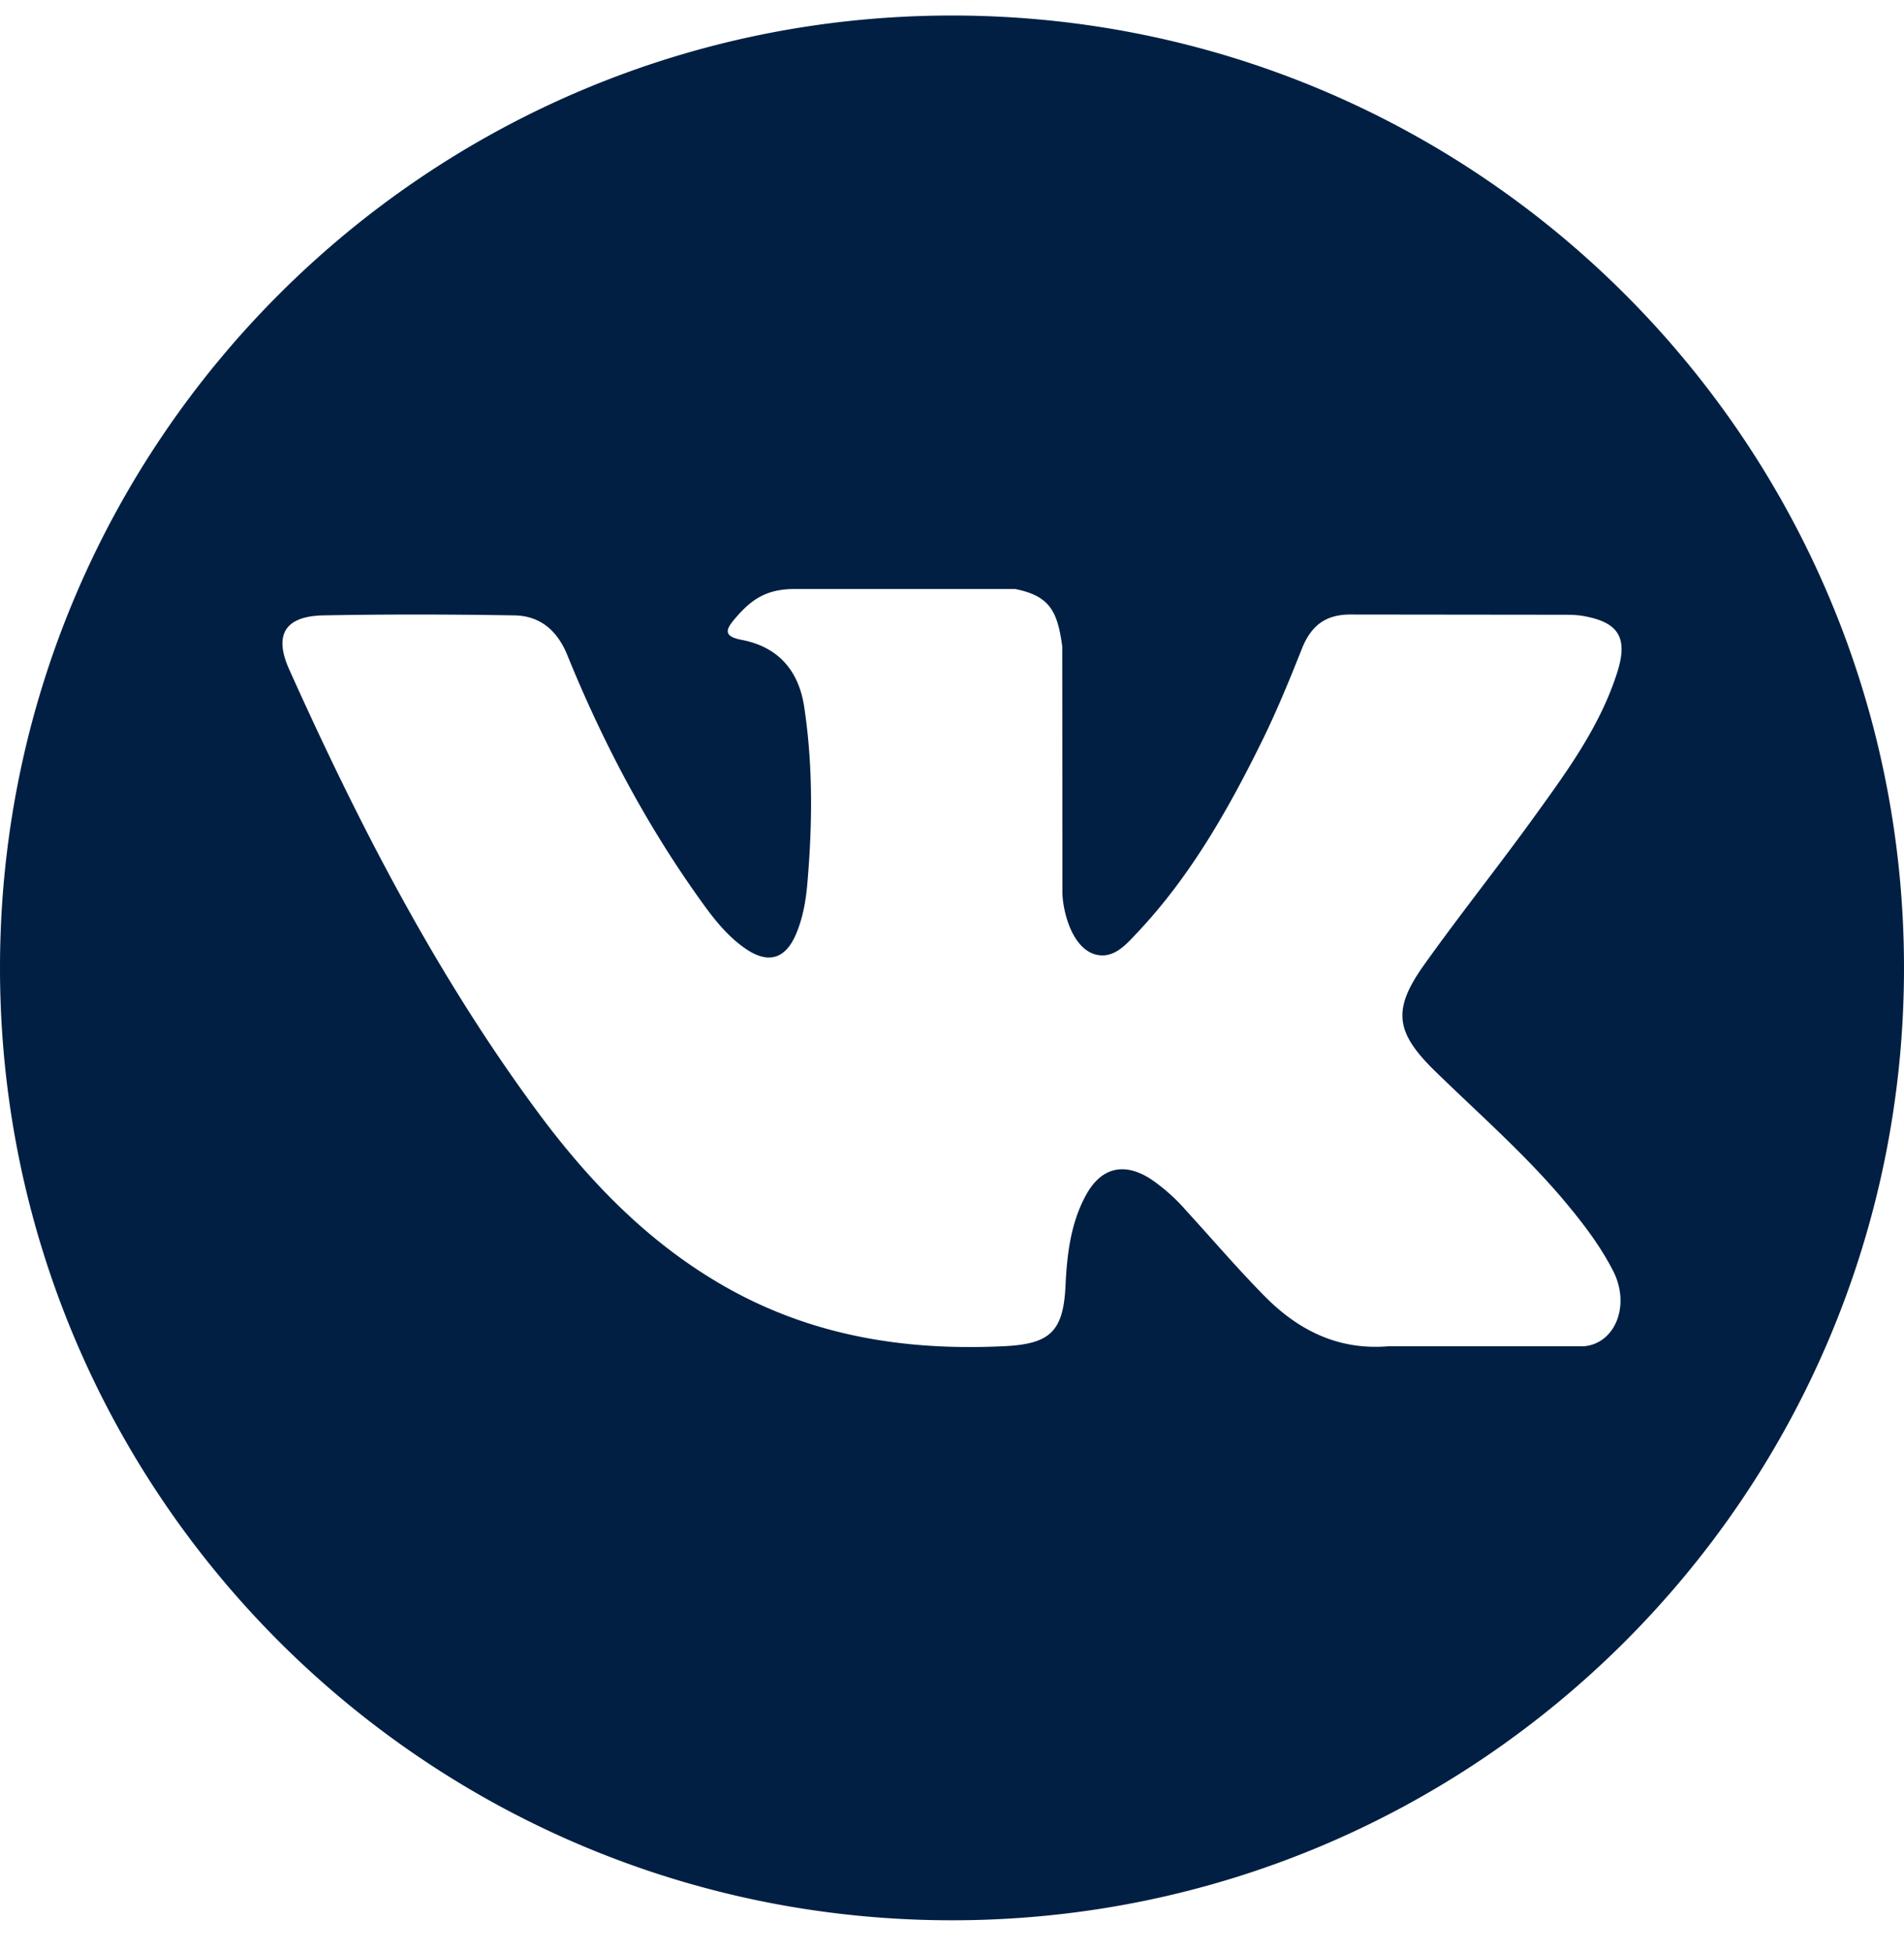 <svg width="40" height="41" fill="none" xmlns="http://www.w3.org/2000/svg"><path d="M20 .326c-11.045 0-20 8.954-20 20s8.955 20 20 20 20-8.954 20-20-8.955-20-20-20zM30.145 22.49c.932.91 1.918 1.768 2.755 2.772.371.445.72.904.986 1.421.38.737.037 1.545-.622 1.589h-4.098c-1.058.087-1.9-.34-2.61-1.064-.567-.576-1.093-1.192-1.639-1.788a3.829 3.829 0 00-.737-.657c-.559-.363-1.044-.252-1.364.332-.326.594-.4 1.252-.432 1.912-.045.967-.336 1.22-1.305 1.264-2.072.098-4.037-.217-5.864-1.261-1.611-.921-2.859-2.221-3.945-3.693-2.117-2.87-3.738-6.019-5.194-9.258-.328-.73-.088-1.12.717-1.136 1.337-.025 2.674-.022 4.012 0 .544.008.904.32 1.113.833.723 1.778 1.609 3.47 2.719 5.038.296.418.598.835 1.028 1.13.475.325.836.218 1.06-.312.143-.337.205-.697.236-1.058.107-1.236.12-2.472-.065-3.703-.114-.77-.548-1.268-1.316-1.414-.391-.074-.334-.219-.143-.442.33-.387.64-.626 1.257-.626h4.63c.73.143.893.47.992 1.205l.004 5.145c-.008.284.143 1.127.654 1.313.409.135.679-.193.924-.452 1.11-1.178 1.9-2.569 2.61-4.008.312-.634.582-1.291.843-1.95.195-.486.498-.725 1.047-.717l4.458.005c.131 0 .265.002.395.024.751.129.957.452.725 1.185-.366 1.151-1.077 2.11-1.772 3.072-.745 1.03-1.539 2.023-2.276 3.057-.678.945-.624 1.421.217 2.242z" fill="#001F43"/></svg>